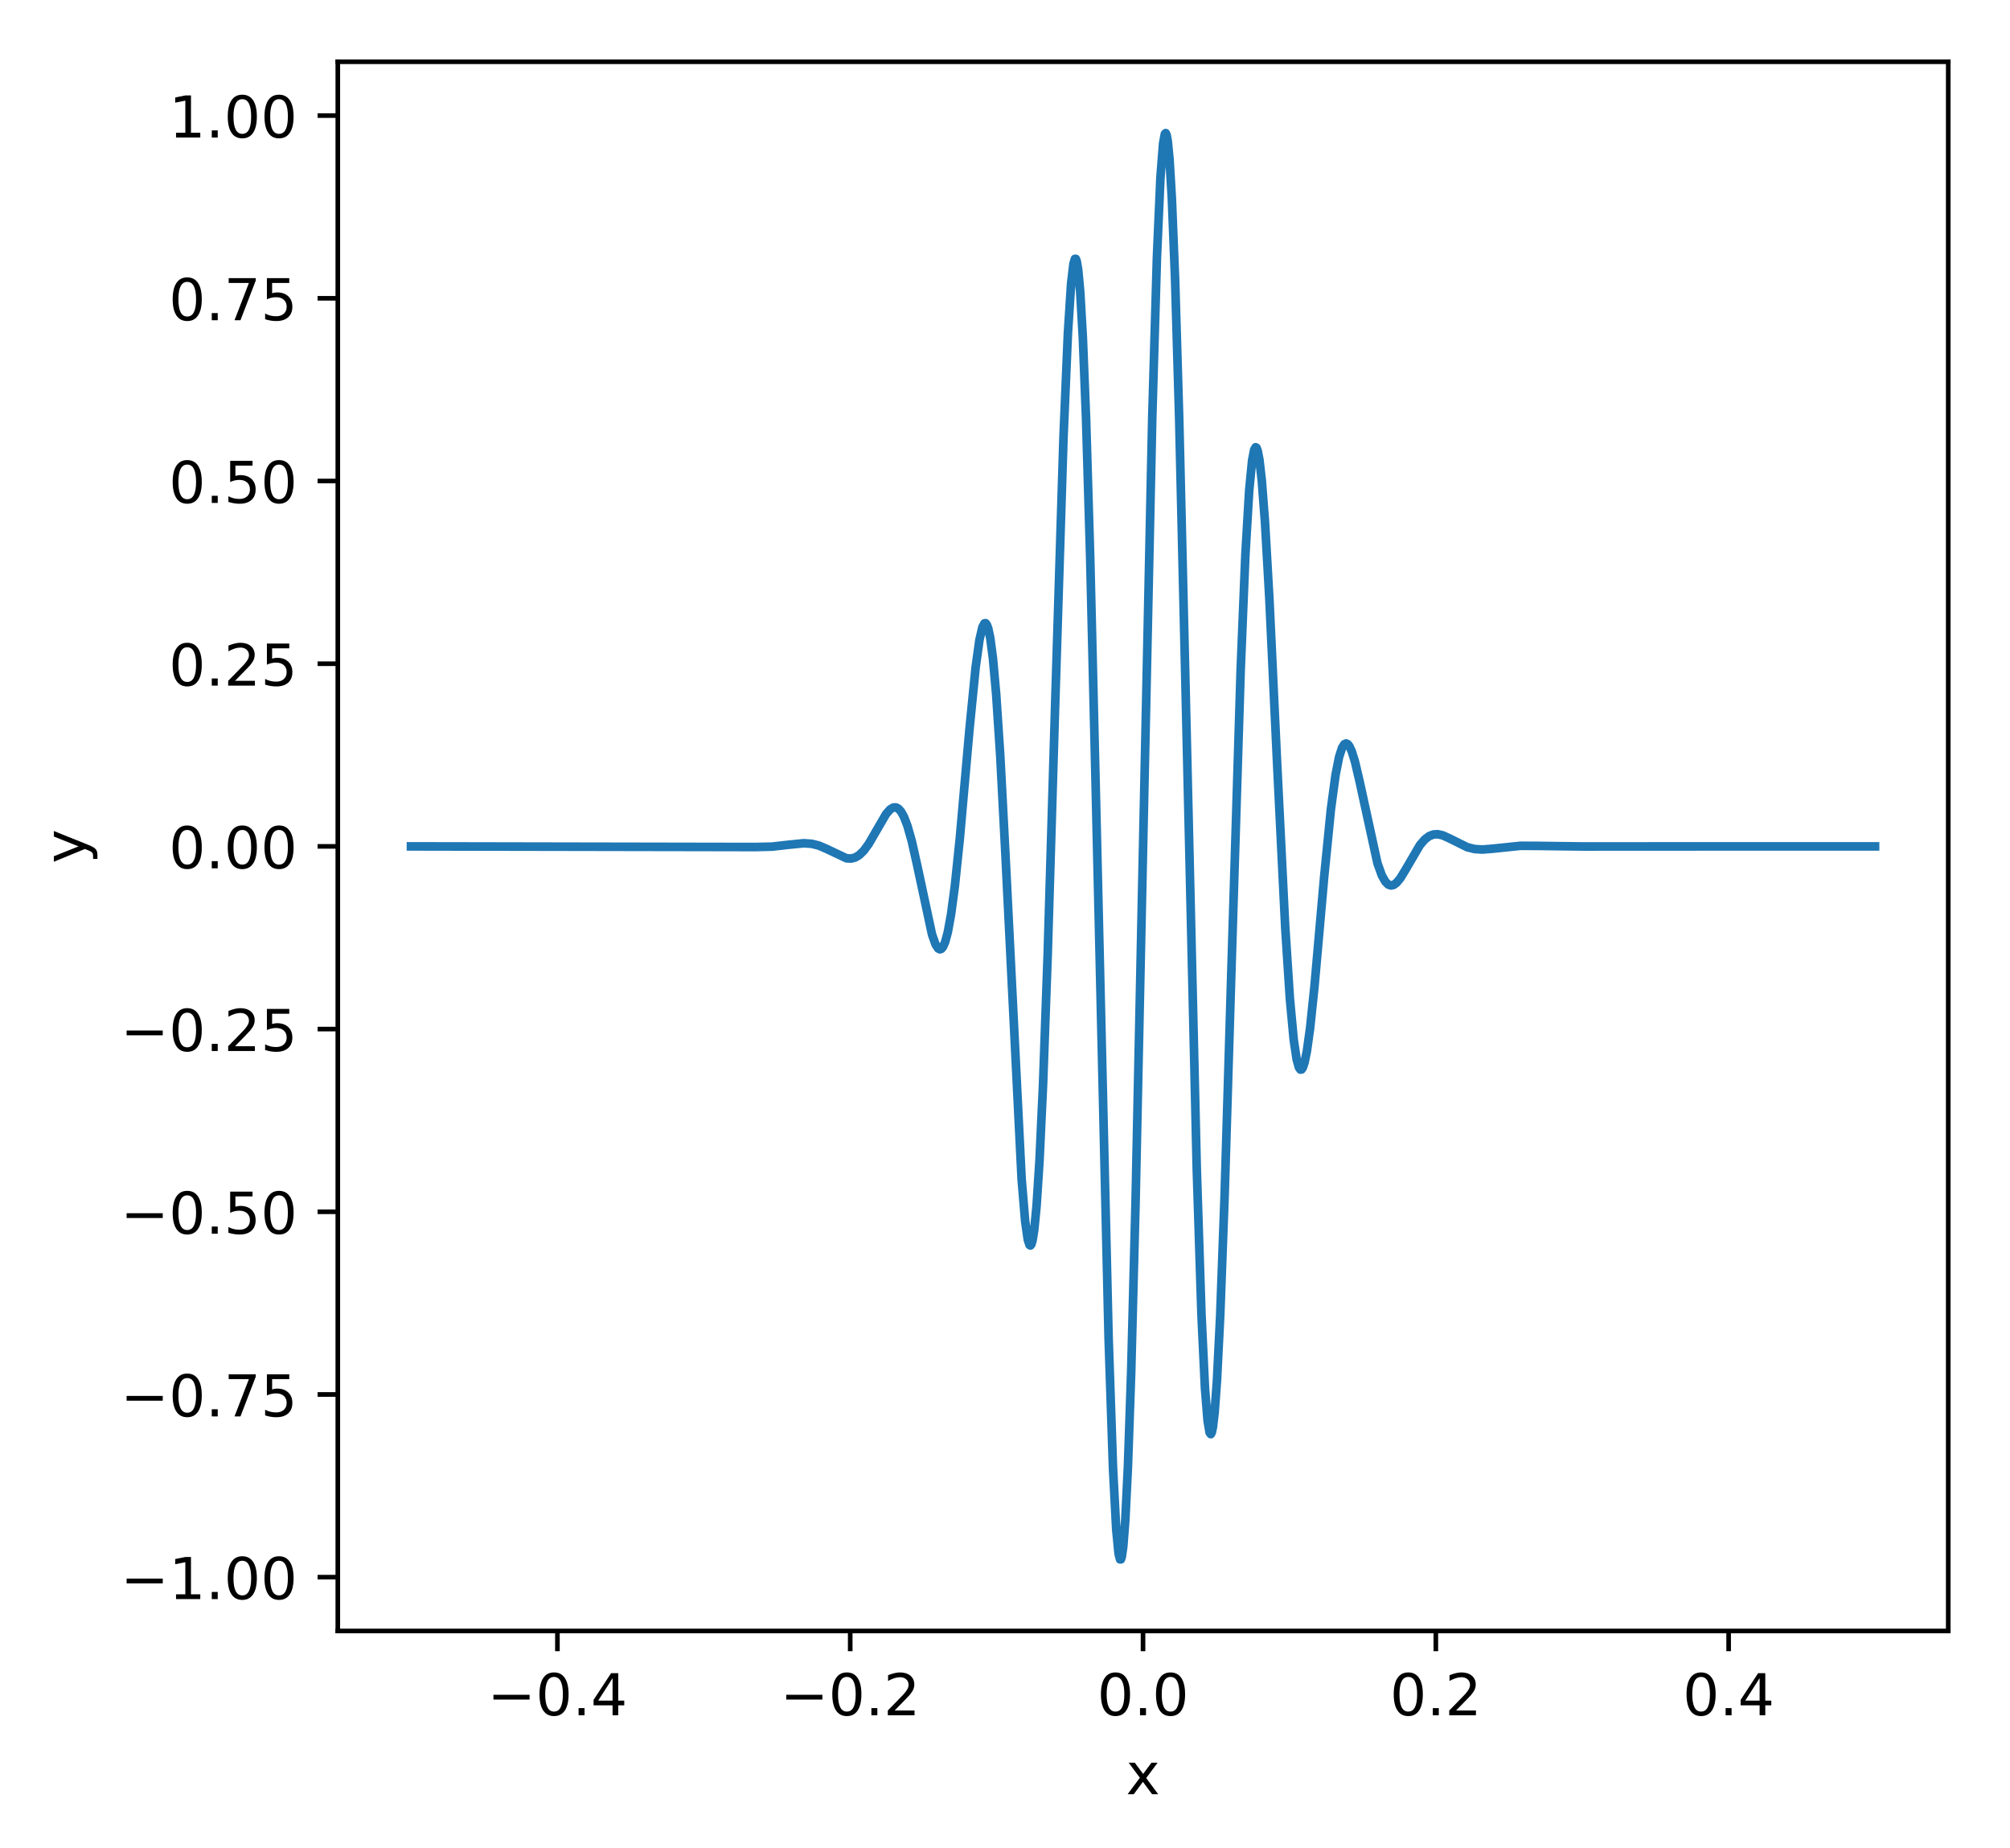 <?xml version="1.0" encoding="utf-8" standalone="no"?>
<!DOCTYPE svg PUBLIC "-//W3C//DTD SVG 1.1//EN"
  "http://www.w3.org/Graphics/SVG/1.1/DTD/svg11.dtd">
<!-- Created with matplotlib (https://matplotlib.org/) -->
<svg height="320.056pt" version="1.1" viewBox="0 0 348.223 320.056" width="348.223pt" xmlns="http://www.w3.org/2000/svg" xmlns:xlink="http://www.w3.org/1999/xlink">
 <defs>
  <style type="text/css">
*{stroke-linecap:butt;stroke-linejoin:round;}
  </style>
 </defs>
 <g id="figure_1">
  <g id="patch_1">
   <path d="M 0 320.056 
L 348.223 320.056 
L 348.223 0 
L 0 0 
z
" style="fill:#ffffff;"/>
  </g>
  <g id="axes_1">
   <g id="patch_2">
    <path d="M 58.523 282.5 
L 337.523 282.5 
L 337.523 10.7 
L 58.523 10.7 
z
" style="fill:#ffffff;"/>
   </g>
   <g id="matplotlib.axis_1">
    <g id="xtick_1">
     <g id="line2d_1">
      <defs>
       <path d="M 0 0 
L 0 3.5 
" id="m1413324ae1" style="stroke:#000000;stroke-width:0.8;"/>
      </defs>
      <g>
       <use style="stroke:#000000;stroke-width:0.8;" x="96.569" xlink:href="#m1413324ae1" y="282.5"/>
      </g>
     </g>
     <g id="text_1">
      <!-- −0.4 -->
      <defs>
       <path d="M 10.594 35.5 
L 73.188 35.5 
L 73.188 27.203 
L 10.594 27.203 
z
" id="DejaVuSans-8722"/>
       <path d="M 31.781 66.406 
Q 24.172 66.406 20.328 58.906 
Q 16.5 51.422 16.5 36.375 
Q 16.5 21.391 20.328 13.891 
Q 24.172 6.391 31.781 6.391 
Q 39.453 6.391 43.281 13.891 
Q 47.125 21.391 47.125 36.375 
Q 47.125 51.422 43.281 58.906 
Q 39.453 66.406 31.781 66.406 
z
M 31.781 74.219 
Q 44.047 74.219 50.516 64.516 
Q 56.984 54.828 56.984 36.375 
Q 56.984 17.969 50.516 8.266 
Q 44.047 -1.422 31.781 -1.422 
Q 19.531 -1.422 13.062 8.266 
Q 6.594 17.969 6.594 36.375 
Q 6.594 54.828 13.062 64.516 
Q 19.531 74.219 31.781 74.219 
z
" id="DejaVuSans-48"/>
       <path d="M 10.688 12.406 
L 21 12.406 
L 21 0 
L 10.688 0 
z
" id="DejaVuSans-46"/>
       <path d="M 37.797 64.312 
L 12.891 25.391 
L 37.797 25.391 
z
M 35.203 72.906 
L 47.609 72.906 
L 47.609 25.391 
L 58.016 25.391 
L 58.016 17.188 
L 47.609 17.188 
L 47.609 0 
L 37.797 0 
L 37.797 17.188 
L 4.891 17.188 
L 4.891 26.703 
z
" id="DejaVuSans-52"/>
      </defs>
      <g transform="translate(84.427 297.098)scale(0.1 -0.1)">
       <use xlink:href="#DejaVuSans-8722"/>
       <use x="83.789" xlink:href="#DejaVuSans-48"/>
       <use x="147.412" xlink:href="#DejaVuSans-46"/>
       <use x="179.199" xlink:href="#DejaVuSans-52"/>
      </g>
     </g>
    </g>
    <g id="xtick_2">
     <g id="line2d_2">
      <g>
       <use style="stroke:#000000;stroke-width:0.8;" x="147.296" xlink:href="#m1413324ae1" y="282.5"/>
      </g>
     </g>
     <g id="text_2">
      <!-- −0.2 -->
      <defs>
       <path d="M 19.188 8.297 
L 53.609 8.297 
L 53.609 0 
L 7.328 0 
L 7.328 8.297 
Q 12.938 14.109 22.625 23.891 
Q 32.328 33.688 34.812 36.531 
Q 39.547 41.844 41.422 45.531 
Q 43.312 49.219 43.312 52.781 
Q 43.312 58.594 39.234 62.25 
Q 35.156 65.922 28.609 65.922 
Q 23.969 65.922 18.812 64.312 
Q 13.672 62.703 7.812 59.422 
L 7.812 69.391 
Q 13.766 71.781 18.938 73 
Q 24.125 74.219 28.422 74.219 
Q 39.75 74.219 46.484 68.547 
Q 53.219 62.891 53.219 53.422 
Q 53.219 48.922 51.531 44.891 
Q 49.859 40.875 45.406 35.406 
Q 44.188 33.984 37.641 27.219 
Q 31.109 20.453 19.188 8.297 
z
" id="DejaVuSans-50"/>
      </defs>
      <g transform="translate(135.155 297.098)scale(0.1 -0.1)">
       <use xlink:href="#DejaVuSans-8722"/>
       <use x="83.789" xlink:href="#DejaVuSans-48"/>
       <use x="147.412" xlink:href="#DejaVuSans-46"/>
       <use x="179.199" xlink:href="#DejaVuSans-50"/>
      </g>
     </g>
    </g>
    <g id="xtick_3">
     <g id="line2d_3">
      <g>
       <use style="stroke:#000000;stroke-width:0.8;" x="198.023" xlink:href="#m1413324ae1" y="282.5"/>
      </g>
     </g>
     <g id="text_3">
      <!-- 0.0 -->
      <g transform="translate(190.072 297.098)scale(0.1 -0.1)">
       <use xlink:href="#DejaVuSans-48"/>
       <use x="63.623" xlink:href="#DejaVuSans-46"/>
       <use x="95.41" xlink:href="#DejaVuSans-48"/>
      </g>
     </g>
    </g>
    <g id="xtick_4">
     <g id="line2d_4">
      <g>
       <use style="stroke:#000000;stroke-width:0.8;" x="248.751" xlink:href="#m1413324ae1" y="282.5"/>
      </g>
     </g>
     <g id="text_4">
      <!-- 0.2 -->
      <g transform="translate(240.799 297.098)scale(0.1 -0.1)">
       <use xlink:href="#DejaVuSans-48"/>
       <use x="63.623" xlink:href="#DejaVuSans-46"/>
       <use x="95.41" xlink:href="#DejaVuSans-50"/>
      </g>
     </g>
    </g>
    <g id="xtick_5">
     <g id="line2d_5">
      <g>
       <use style="stroke:#000000;stroke-width:0.8;" x="299.478" xlink:href="#m1413324ae1" y="282.5"/>
      </g>
     </g>
     <g id="text_5">
      <!-- 0.4 -->
      <g transform="translate(291.526 297.098)scale(0.1 -0.1)">
       <use xlink:href="#DejaVuSans-48"/>
       <use x="63.623" xlink:href="#DejaVuSans-46"/>
       <use x="95.41" xlink:href="#DejaVuSans-52"/>
      </g>
     </g>
    </g>
    <g id="text_6">
     <!-- x -->
     <defs>
      <path d="M 54.891 54.688 
L 35.109 28.078 
L 55.906 0 
L 45.312 0 
L 29.391 21.484 
L 13.484 0 
L 2.875 0 
L 24.125 28.609 
L 4.688 54.688 
L 15.281 54.688 
L 29.781 35.203 
L 44.281 54.688 
z
" id="DejaVuSans-120"/>
     </defs>
     <g transform="translate(195.064 310.777)scale(0.1 -0.1)">
      <use xlink:href="#DejaVuSans-120"/>
     </g>
    </g>
   </g>
   <g id="matplotlib.axis_2">
    <g id="ytick_1">
     <g id="line2d_6">
      <defs>
       <path d="M 0 0 
L -3.5 0 
" id="md6aa03e452" style="stroke:#000000;stroke-width:0.8;"/>
      </defs>
      <g>
       <use style="stroke:#000000;stroke-width:0.8;" x="58.523" xlink:href="#md6aa03e452" y="273.177"/>
      </g>
     </g>
     <g id="text_7">
      <!-- −1.00 -->
      <defs>
       <path d="M 12.406 8.297 
L 28.516 8.297 
L 28.516 63.922 
L 10.984 60.406 
L 10.984 69.391 
L 28.422 72.906 
L 38.281 72.906 
L 38.281 8.297 
L 54.391 8.297 
L 54.391 0 
L 12.406 0 
z
" id="DejaVuSans-49"/>
      </defs>
      <g transform="translate(20.878 276.976)scale(0.1 -0.1)">
       <use xlink:href="#DejaVuSans-8722"/>
       <use x="83.789" xlink:href="#DejaVuSans-49"/>
       <use x="147.412" xlink:href="#DejaVuSans-46"/>
       <use x="179.199" xlink:href="#DejaVuSans-48"/>
       <use x="242.822" xlink:href="#DejaVuSans-48"/>
      </g>
     </g>
    </g>
    <g id="ytick_2">
     <g id="line2d_7">
      <g>
       <use style="stroke:#000000;stroke-width:0.8;" x="58.523" xlink:href="#md6aa03e452" y="241.532"/>
      </g>
     </g>
     <g id="text_8">
      <!-- −0.75 -->
      <defs>
       <path d="M 8.203 72.906 
L 55.078 72.906 
L 55.078 68.703 
L 28.609 0 
L 18.312 0 
L 43.219 64.594 
L 8.203 64.594 
z
" id="DejaVuSans-55"/>
       <path d="M 10.797 72.906 
L 49.516 72.906 
L 49.516 64.594 
L 19.828 64.594 
L 19.828 46.734 
Q 21.969 47.469 24.109 47.828 
Q 26.266 48.188 28.422 48.188 
Q 40.625 48.188 47.75 41.5 
Q 54.891 34.812 54.891 23.391 
Q 54.891 11.625 47.562 5.094 
Q 40.234 -1.422 26.906 -1.422 
Q 22.312 -1.422 17.547 -0.641 
Q 12.797 0.141 7.719 1.703 
L 7.719 11.625 
Q 12.109 9.234 16.797 8.062 
Q 21.484 6.891 26.703 6.891 
Q 35.156 6.891 40.078 11.328 
Q 45.016 15.766 45.016 23.391 
Q 45.016 31 40.078 35.438 
Q 35.156 39.891 26.703 39.891 
Q 22.75 39.891 18.812 39.016 
Q 14.891 38.141 10.797 36.281 
z
" id="DejaVuSans-53"/>
      </defs>
      <g transform="translate(20.878 245.332)scale(0.1 -0.1)">
       <use xlink:href="#DejaVuSans-8722"/>
       <use x="83.789" xlink:href="#DejaVuSans-48"/>
       <use x="147.412" xlink:href="#DejaVuSans-46"/>
       <use x="179.199" xlink:href="#DejaVuSans-55"/>
       <use x="242.822" xlink:href="#DejaVuSans-53"/>
      </g>
     </g>
    </g>
    <g id="ytick_3">
     <g id="line2d_8">
      <g>
       <use style="stroke:#000000;stroke-width:0.8;" x="58.523" xlink:href="#md6aa03e452" y="209.888"/>
      </g>
     </g>
     <g id="text_9">
      <!-- −0.50 -->
      <g transform="translate(20.878 213.688)scale(0.1 -0.1)">
       <use xlink:href="#DejaVuSans-8722"/>
       <use x="83.789" xlink:href="#DejaVuSans-48"/>
       <use x="147.412" xlink:href="#DejaVuSans-46"/>
       <use x="179.199" xlink:href="#DejaVuSans-53"/>
       <use x="242.822" xlink:href="#DejaVuSans-48"/>
      </g>
     </g>
    </g>
    <g id="ytick_4">
     <g id="line2d_9">
      <g>
       <use style="stroke:#000000;stroke-width:0.8;" x="58.523" xlink:href="#md6aa03e452" y="178.244"/>
      </g>
     </g>
     <g id="text_10">
      <!-- −0.25 -->
      <g transform="translate(20.878 182.043)scale(0.1 -0.1)">
       <use xlink:href="#DejaVuSans-8722"/>
       <use x="83.789" xlink:href="#DejaVuSans-48"/>
       <use x="147.412" xlink:href="#DejaVuSans-46"/>
       <use x="179.199" xlink:href="#DejaVuSans-50"/>
       <use x="242.822" xlink:href="#DejaVuSans-53"/>
      </g>
     </g>
    </g>
    <g id="ytick_5">
     <g id="line2d_10">
      <g>
       <use style="stroke:#000000;stroke-width:0.8;" x="58.523" xlink:href="#md6aa03e452" y="146.6"/>
      </g>
     </g>
     <g id="text_11">
      <!-- 0.00 -->
      <g transform="translate(29.258 150.399)scale(0.1 -0.1)">
       <use xlink:href="#DejaVuSans-48"/>
       <use x="63.623" xlink:href="#DejaVuSans-46"/>
       <use x="95.41" xlink:href="#DejaVuSans-48"/>
       <use x="159.033" xlink:href="#DejaVuSans-48"/>
      </g>
     </g>
    </g>
    <g id="ytick_6">
     <g id="line2d_11">
      <g>
       <use style="stroke:#000000;stroke-width:0.8;" x="58.523" xlink:href="#md6aa03e452" y="114.956"/>
      </g>
     </g>
     <g id="text_12">
      <!-- 0.25 -->
      <g transform="translate(29.258 118.755)scale(0.1 -0.1)">
       <use xlink:href="#DejaVuSans-48"/>
       <use x="63.623" xlink:href="#DejaVuSans-46"/>
       <use x="95.41" xlink:href="#DejaVuSans-50"/>
       <use x="159.033" xlink:href="#DejaVuSans-53"/>
      </g>
     </g>
    </g>
    <g id="ytick_7">
     <g id="line2d_12">
      <g>
       <use style="stroke:#000000;stroke-width:0.8;" x="58.523" xlink:href="#md6aa03e452" y="83.312"/>
      </g>
     </g>
     <g id="text_13">
      <!-- 0.50 -->
      <g transform="translate(29.258 87.111)scale(0.1 -0.1)">
       <use xlink:href="#DejaVuSans-48"/>
       <use x="63.623" xlink:href="#DejaVuSans-46"/>
       <use x="95.41" xlink:href="#DejaVuSans-53"/>
       <use x="159.033" xlink:href="#DejaVuSans-48"/>
      </g>
     </g>
    </g>
    <g id="ytick_8">
     <g id="line2d_13">
      <g>
       <use style="stroke:#000000;stroke-width:0.8;" x="58.523" xlink:href="#md6aa03e452" y="51.668"/>
      </g>
     </g>
     <g id="text_14">
      <!-- 0.75 -->
      <g transform="translate(29.258 55.467)scale(0.1 -0.1)">
       <use xlink:href="#DejaVuSans-48"/>
       <use x="63.623" xlink:href="#DejaVuSans-46"/>
       <use x="95.41" xlink:href="#DejaVuSans-55"/>
       <use x="159.033" xlink:href="#DejaVuSans-53"/>
      </g>
     </g>
    </g>
    <g id="ytick_9">
     <g id="line2d_14">
      <g>
       <use style="stroke:#000000;stroke-width:0.8;" x="58.523" xlink:href="#md6aa03e452" y="20.023"/>
      </g>
     </g>
     <g id="text_15">
      <!-- 1.00 -->
      <g transform="translate(29.258 23.823)scale(0.1 -0.1)">
       <use xlink:href="#DejaVuSans-49"/>
       <use x="63.623" xlink:href="#DejaVuSans-46"/>
       <use x="95.41" xlink:href="#DejaVuSans-48"/>
       <use x="159.033" xlink:href="#DejaVuSans-48"/>
      </g>
     </g>
    </g>
    <g id="text_16">
     <!-- y -->
     <defs>
      <path d="M 32.172 -5.078 
Q 28.375 -14.844 24.75 -17.812 
Q 21.141 -20.797 15.094 -20.797 
L 7.906 -20.797 
L 7.906 -13.281 
L 13.188 -13.281 
Q 16.891 -13.281 18.938 -11.516 
Q 21 -9.766 23.484 -3.219 
L 25.094 0.875 
L 2.984 54.688 
L 12.5 54.688 
L 29.594 11.922 
L 46.688 54.688 
L 56.203 54.688 
z
" id="DejaVuSans-121"/>
     </defs>
     <g transform="translate(14.798 149.559)rotate(-90)scale(0.1 -0.1)">
      <use xlink:href="#DejaVuSans-121"/>
     </g>
    </g>
   </g>
   <g id="line2d_15">
    <path clip-path="url(#p2934634b3e)" d="M 71.205 146.6 
L 130.822 146.711 
L 133.764 146.641 
L 136.454 146.336 
L 139.244 146.055 
L 140.614 146.148 
L 141.832 146.448 
L 143.151 147.01 
L 146.652 148.664 
L 147.464 148.704 
L 148.174 148.516 
L 148.884 148.085 
L 149.645 147.34 
L 150.508 146.163 
L 151.726 144.062 
L 153.501 141.008 
L 154.212 140.195 
L 154.77 139.867 
L 155.226 139.852 
L 155.632 140.058 
L 156.089 140.555 
L 156.596 141.458 
L 157.205 143.031 
L 157.966 145.711 
L 158.93 150.02 
L 161.467 161.857 
L 162.076 163.571 
L 162.533 164.28 
L 162.837 164.431 
L 163.091 164.344 
L 163.395 163.968 
L 163.75 163.14 
L 164.207 161.438 
L 164.765 158.381 
L 165.425 153.45 
L 166.287 145.176 
L 167.962 126.257 
L 169.027 115.559 
L 169.687 110.835 
L 170.194 108.634 
L 170.549 107.968 
L 170.752 107.939 
L 170.955 108.177 
L 171.209 108.862 
L 171.564 110.561 
L 172.021 114.03 
L 172.579 120.2 
L 173.289 130.884 
L 174.202 148.323 
L 176.993 204.246 
L 177.602 211.504 
L 178.058 214.707 
L 178.363 215.643 
L 178.515 215.731 
L 178.667 215.558 
L 178.87 214.915 
L 179.174 213.056 
L 179.58 208.895 
L 180.088 201.037 
L 180.697 187.965 
L 181.508 165.333 
L 182.828 121.153 
L 184.248 75.666 
L 185.009 57.723 
L 185.567 49.103 
L 185.973 45.674 
L 186.227 44.837 
L 186.379 44.833 
L 186.531 45.208 
L 186.785 46.681 
L 187.14 50.525 
L 187.597 58.469 
L 188.155 72.506 
L 188.865 96.368 
L 189.88 138.722 
L 192.062 231.776 
L 192.823 254.272 
L 193.381 264.906 
L 193.787 269.085 
L 194.041 270.093 
L 194.193 270.096 
L 194.345 269.643 
L 194.599 267.88 
L 194.954 263.316 
L 195.41 253.982 
L 195.969 237.692 
L 196.73 208.242 
L 197.897 152.927 
L 199.622 72.311 
L 200.433 44.552 
L 201.042 30.732 
L 201.499 24.867 
L 201.803 23.205 
L 201.956 23.055 
L 202.108 23.36 
L 202.311 24.467 
L 202.615 27.603 
L 203.021 34.436 
L 203.579 48.383 
L 204.29 72.549 
L 205.355 117.68 
L 207.334 202.44 
L 208.146 227.637 
L 208.754 240.396 
L 209.211 246.097 
L 209.566 248.16 
L 209.769 248.406 
L 209.921 248.152 
L 210.124 247.236 
L 210.429 244.662 
L 210.835 239.105 
L 211.393 227.895 
L 212.154 207.237 
L 213.372 166.777 
L 214.944 115.903 
L 215.756 96.099 
L 216.416 84.96 
L 216.923 79.759 
L 217.278 77.904 
L 217.532 77.469 
L 217.684 77.557 
L 217.887 78.071 
L 218.192 79.66 
L 218.597 83.21 
L 219.156 90.453 
L 219.917 103.789 
L 221.236 131.833 
L 222.656 160.559 
L 223.468 173 
L 224.128 180.066 
L 224.635 183.474 
L 225.041 184.921 
L 225.295 185.261 
L 225.498 185.232 
L 225.701 184.944 
L 226.005 184.053 
L 226.411 182.071 
L 226.969 178.069 
L 227.73 170.806 
L 229.405 151.877 
L 230.571 140.184 
L 231.383 134.184 
L 231.992 131.114 
L 232.5 129.535 
L 232.905 128.898 
L 233.21 128.769 
L 233.464 128.877 
L 233.768 129.247 
L 234.174 130.111 
L 234.732 131.887 
L 235.544 135.354 
L 238.639 149.528 
L 239.4 151.632 
L 240.009 152.714 
L 240.516 153.214 
L 240.973 153.371 
L 241.429 153.275 
L 241.937 152.913 
L 242.596 152.121 
L 243.51 150.627 
L 245.996 146.373 
L 246.858 145.378 
L 247.619 144.809 
L 248.33 144.537 
L 249.091 144.493 
L 249.953 144.689 
L 251.069 145.196 
L 254.215 146.752 
L 255.484 147.06 
L 256.803 147.145 
L 258.528 147.009 
L 263.399 146.501 
L 266.443 146.516 
L 274.104 146.615 
L 301.502 146.6 
L 324.842 146.6 
L 324.842 146.6 
" style="fill:none;stroke:#1f77b4;stroke-linecap:square;stroke-width:1.5;"/>
   </g>
   <g id="patch_3">
    <path d="M 58.523 282.5 
L 58.523 10.7 
" style="fill:none;stroke:#000000;stroke-linecap:square;stroke-linejoin:miter;stroke-width:0.8;"/>
   </g>
   <g id="patch_4">
    <path d="M 337.523 282.5 
L 337.523 10.7 
" style="fill:none;stroke:#000000;stroke-linecap:square;stroke-linejoin:miter;stroke-width:0.8;"/>
   </g>
   <g id="patch_5">
    <path d="M 58.523 282.5 
L 337.523 282.5 
" style="fill:none;stroke:#000000;stroke-linecap:square;stroke-linejoin:miter;stroke-width:0.8;"/>
   </g>
   <g id="patch_6">
    <path d="M 58.523 10.7 
L 337.523 10.7 
" style="fill:none;stroke:#000000;stroke-linecap:square;stroke-linejoin:miter;stroke-width:0.8;"/>
   </g>
  </g>
 </g>
 <defs>
  <clipPath id="p2934634b3e">
   <rect height="271.8" width="279" x="58.523" y="10.7"/>
  </clipPath>
 </defs>
</svg>
